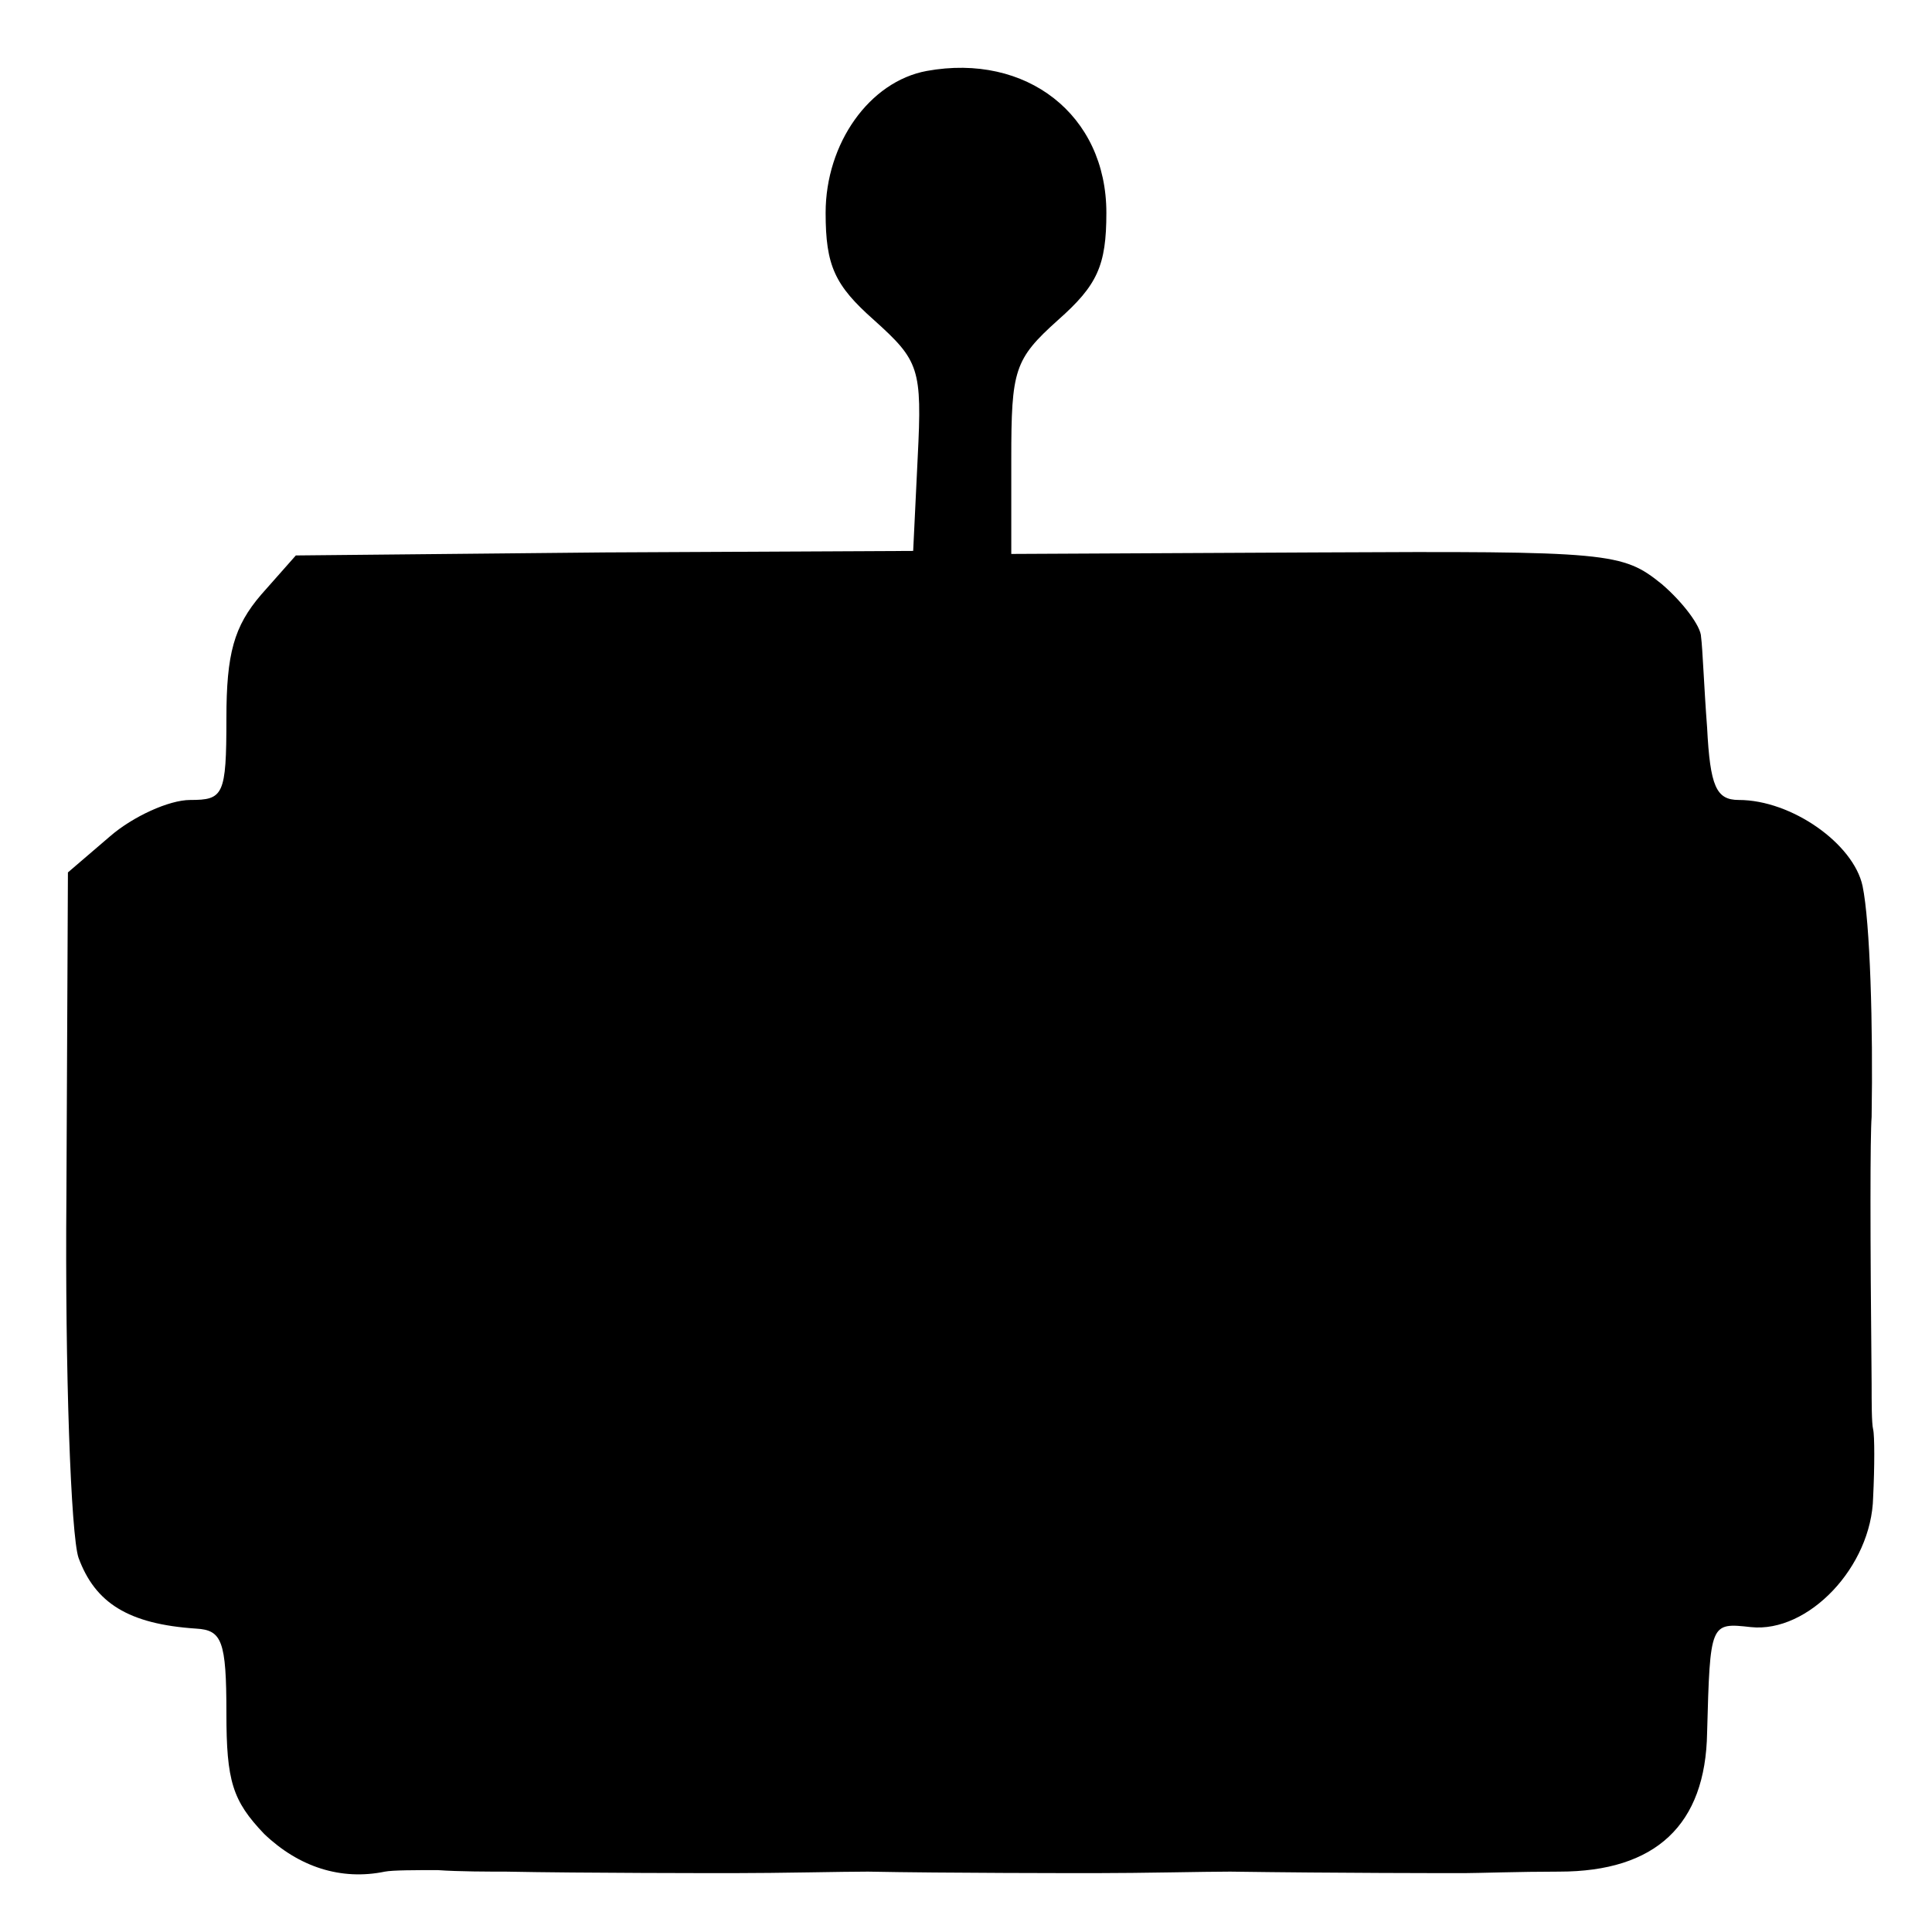 <?xml version="1.0" standalone="no"?>
<!DOCTYPE svg PUBLIC "-//W3C//DTD SVG 20010904//EN"
 "http://www.w3.org/TR/2001/REC-SVG-20010904/DTD/svg10.dtd">
<svg version="1.0" xmlns="http://www.w3.org/2000/svg"
 width="128pt" height="128pt" viewBox="0 0 128 128"
 preserveAspectRatio="xMidYMid meet">
<g transform="translate(0,128) scale(0.1,-0.1)"
fill="#000000" stroke="none">
<path d="M614 1233 c-38 -7 -67 -48 -67 -94 0 -35 6 -48 32 -71 30 -27 32 -32
29 -91 l-3 -62 -205 -1 -204 -2 -23 -26 c-18 -21 -23 -39 -23 -82 0 -51 -2
-54 -24 -54 -14 0 -38 -11 -53 -24 l-28 -24 -1 -214 c-1 -117 3 -225 8 -240
11 -30 33 -44 78 -47 17 -1 20 -8 20 -56 0 -45 4 -58 25 -80 23 -22 51 -31 80
-25 5 1 21 1 35 1 14 -1 34 -1 45 -1 51 -1 141 -1 150 -1 32 0 73 1 90 1 51
-1 141 -1 150 -1 32 0 73 1 90 1 72 -1 142 -1 155 -1 8 0 37 1 63 1 64 0 97
31 98 92 2 73 2 73 29 70 38 -4 80 40 81 86 1 20 1 41 0 45 -1 4 -1 18 -1 30
-1 100 -1 164 0 177 1 60 -1 129 -6 153 -6 28 -47 57 -82 57 -15 0 -19 9 -21
48 -2 26 -3 53 -4 60 0 7 -12 23 -26 35 -26 21 -34 22 -229 21 l-202 -1 0 63
c0 59 2 66 31 92 26 23 32 36 32 71 0 65 -53 106 -119 94z"/>
</g>
</svg>
